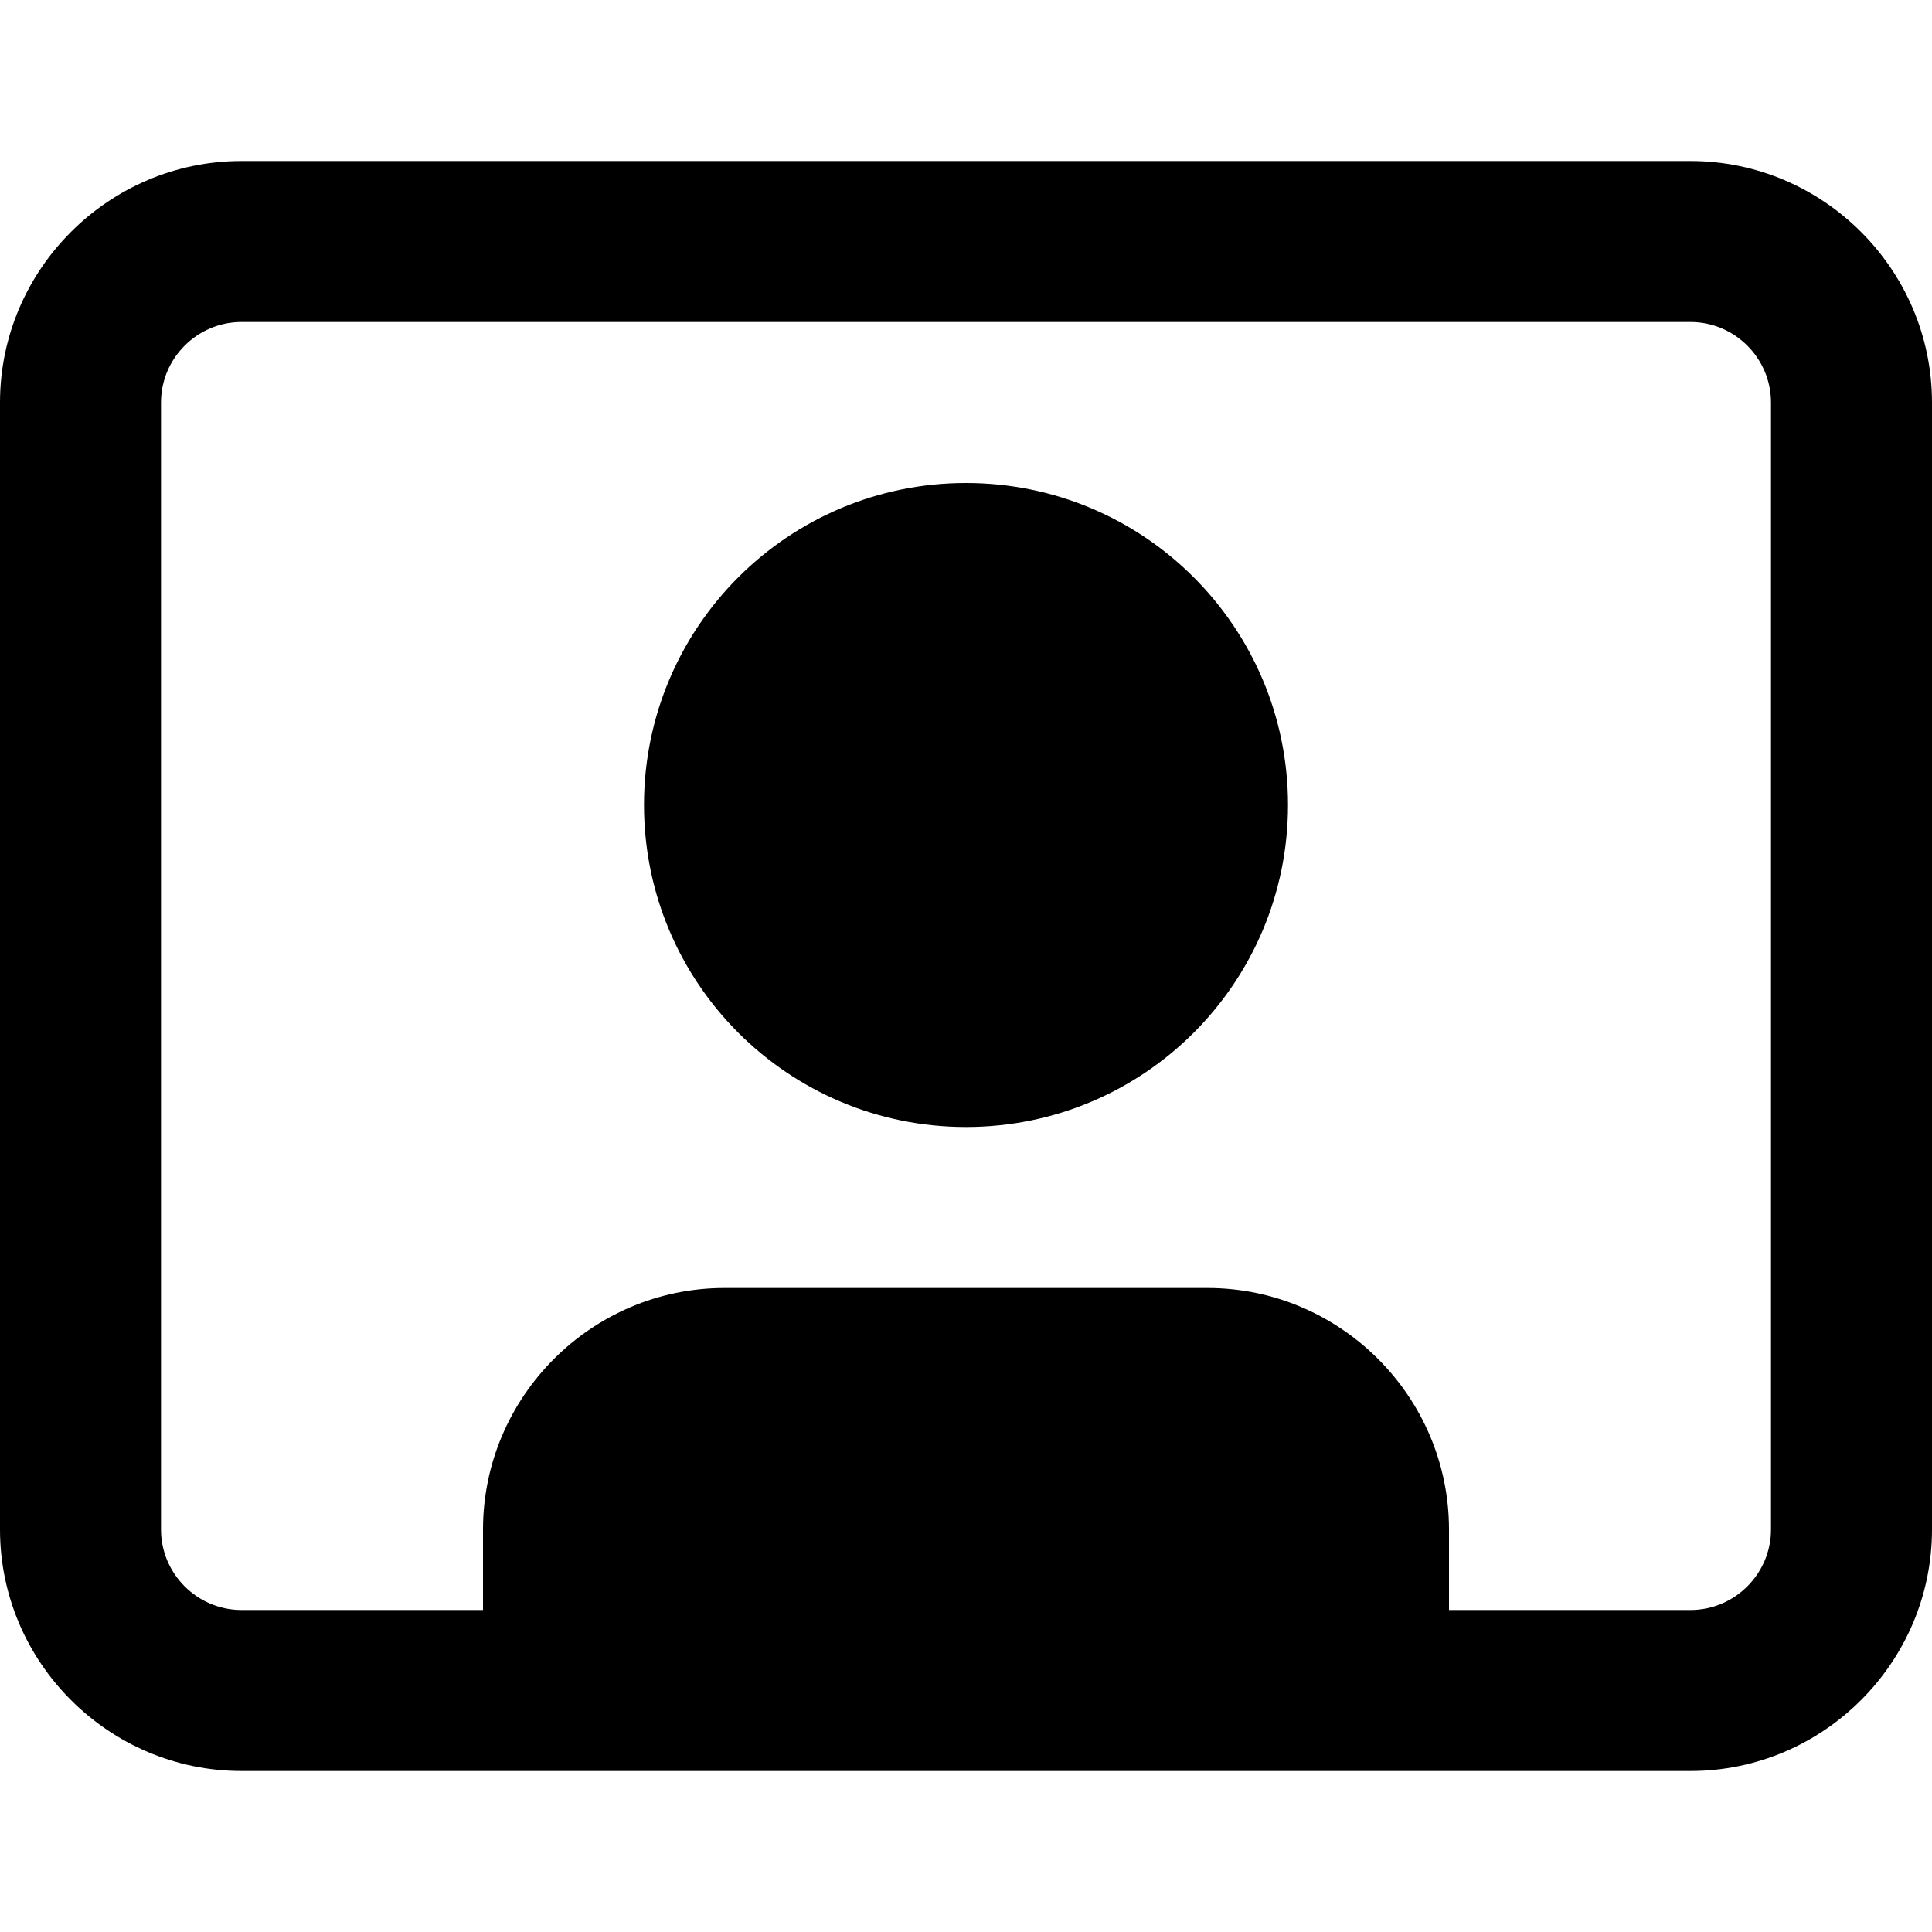 <?xml version="1.0" encoding="UTF-8"?>
<svg xmlns="http://www.w3.org/2000/svg" id="Layer_1" data-name="Layer 1" viewBox="0 0 24 24" width="512" height="512"><path d="M21,2H3C1.35,2,0,3.35,0,5v14c0,1.65,1.35,3,3,3H21c1.65,0,3-1.35,3-3V5c0-1.65-1.35-3-3-3Zm1,17c0,.55-.45,1-1,1h-3v-1c0-1.65-1.35-3-3-3h-6c-1.65,0-3,1.35-3,3v1H3c-.55,0-1-.45-1-1V5c0-.55,.45-1,1-1H21c.55,0,1,.45,1,1v14Zm-6-9c0,2.21-1.79,4-4,4s-4-1.79-4-4,1.79-4,4-4,4,1.79,4,4Z"/></svg>

